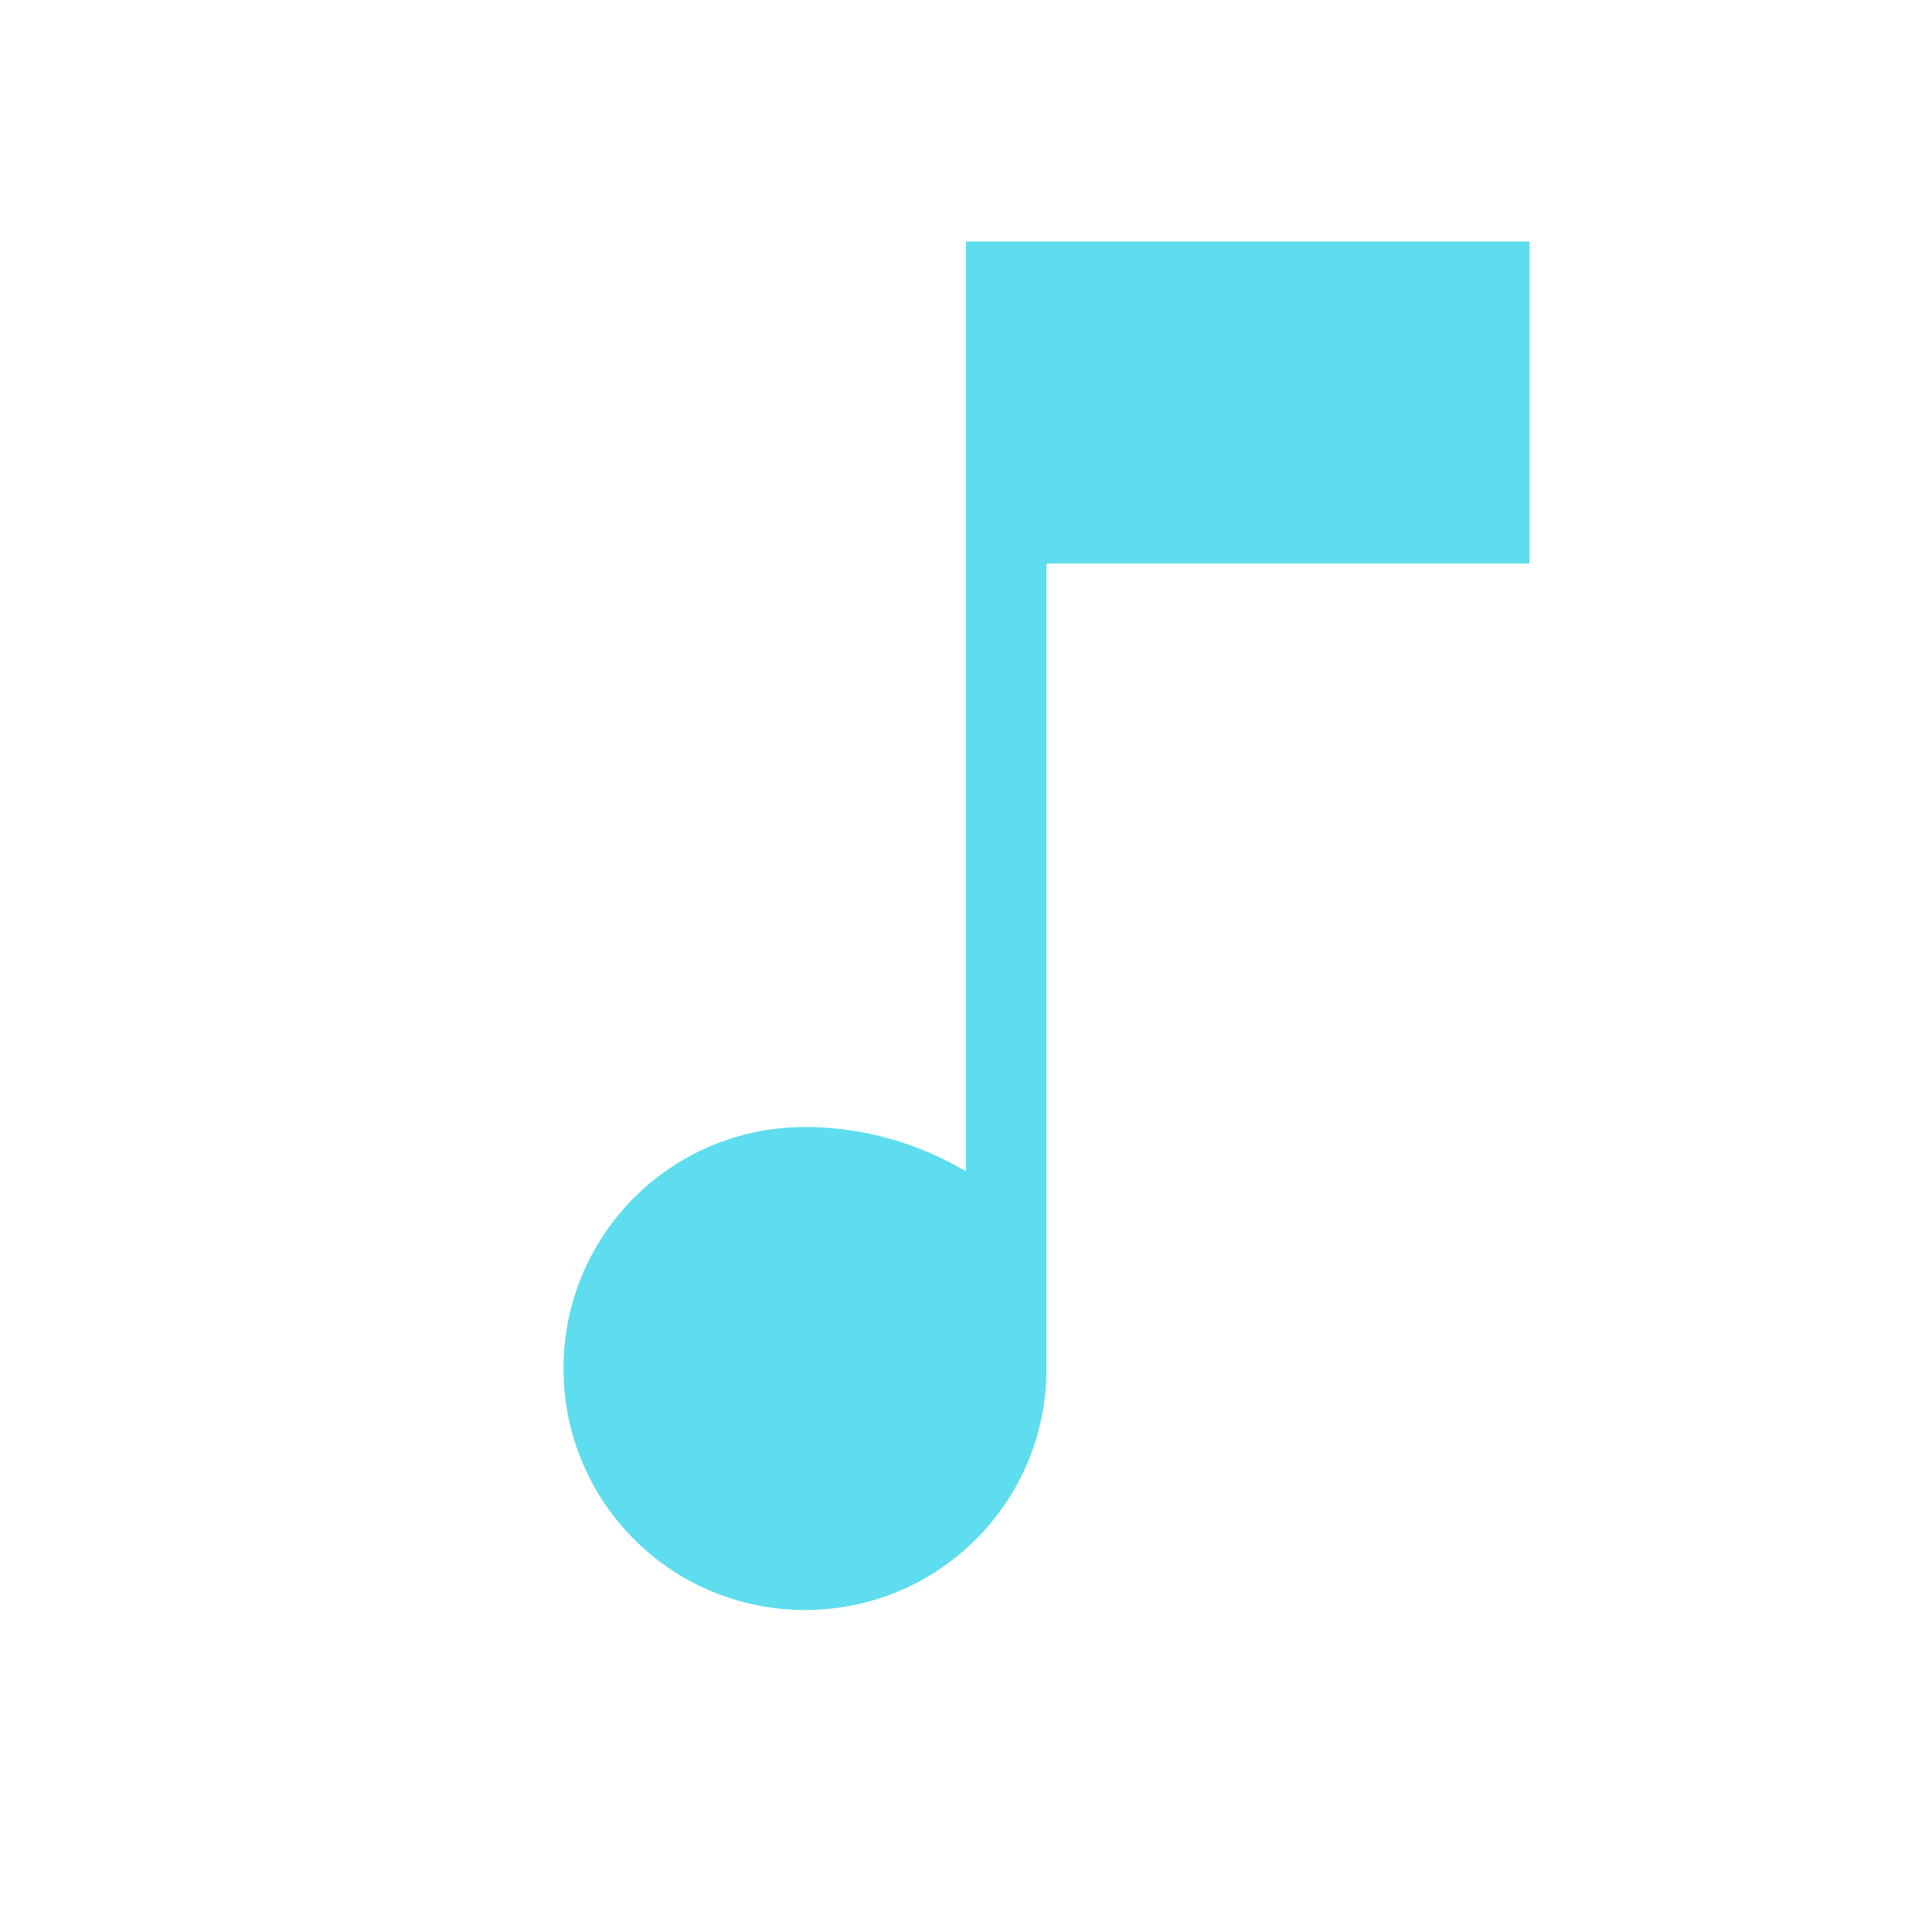 <svg xmlns="http://www.w3.org/2000/svg" width="42" height="42" viewBox="0 0 24 24" fill="#5dddeeff" >
  <path d="M12 3V14.55C11.42 14.21 10.74 14 10 14C8.34 14 7 15.34 7 17C7 18.66 8.34 20 10 20C11.66 20 13 18.66 13 17V7H19V3H12Z"/>
</svg>
